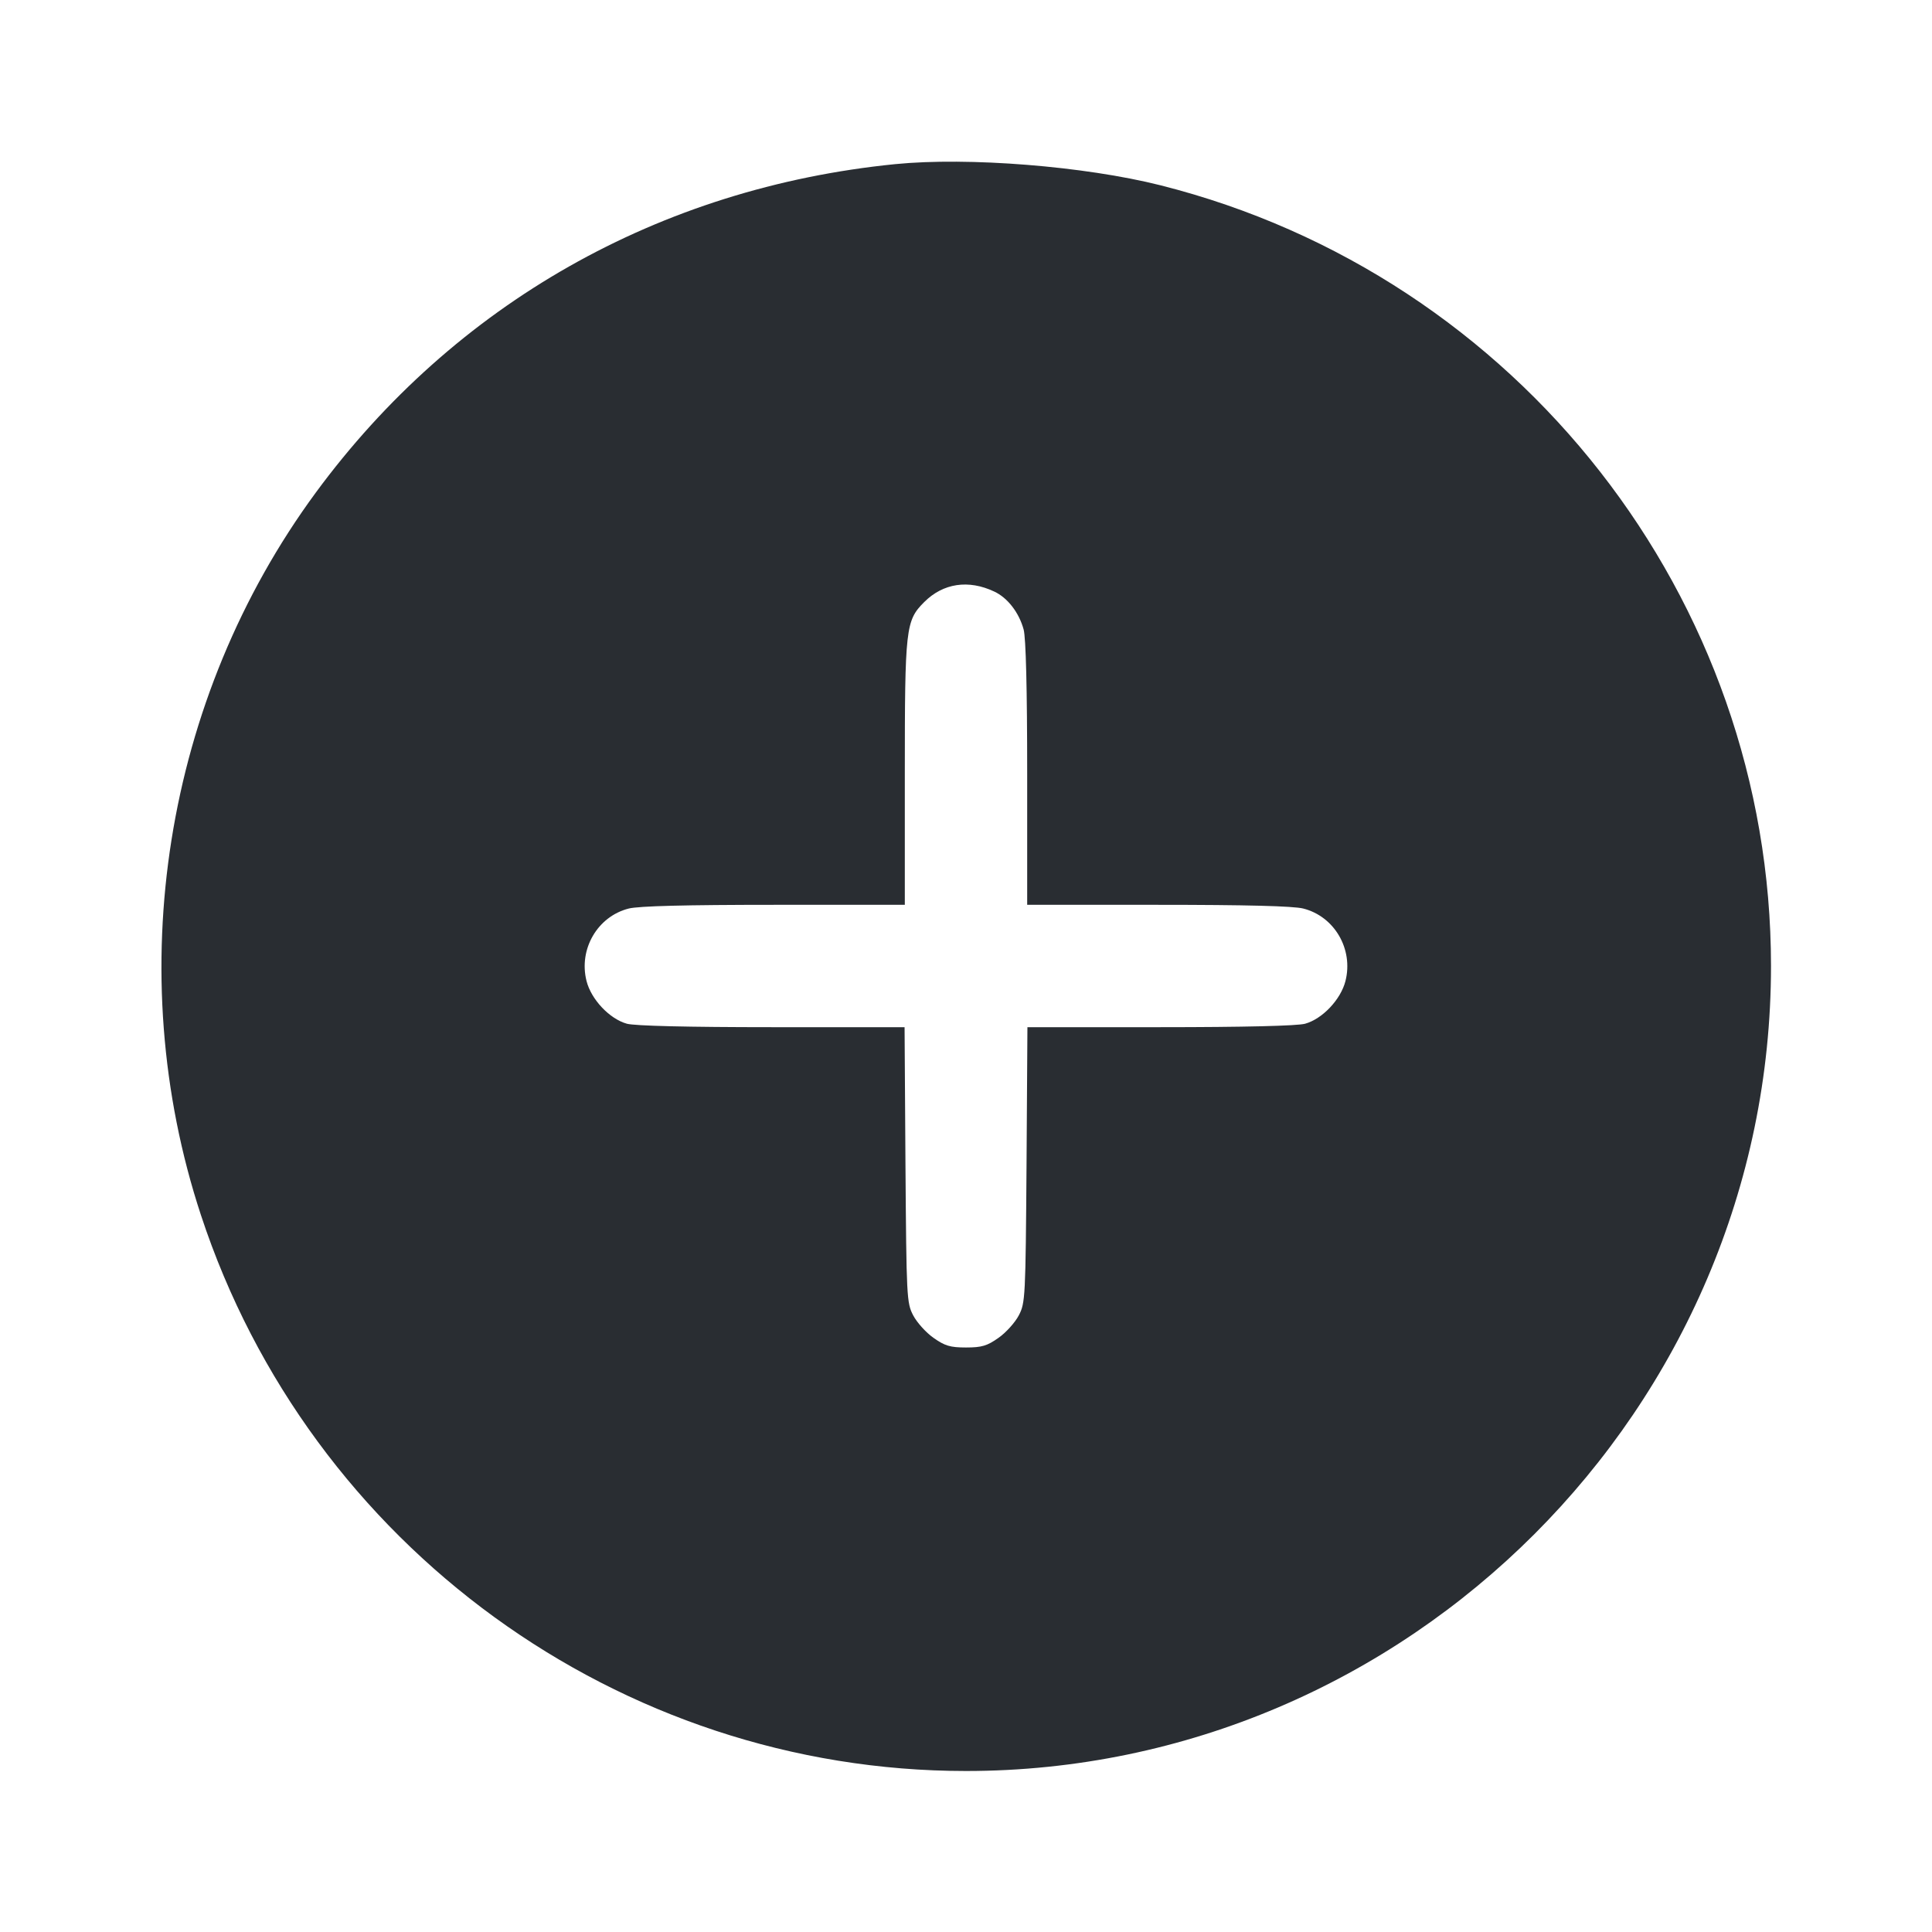 <svg width="24" height="24" viewBox="0 0 24 24" fill="none" xmlns="http://www.w3.org/2000/svg"><path d="M11.120 2.039 C 8.192 2.332,5.648 3.774,3.923 6.119 C 2.041 8.678,1.501 12.071,2.496 15.094 C 3.849 19.205,7.695 22.000,12.000 22.000 C 17.491 22.000,22.000 17.491,22.000 12.000 C 22.000 7.433,18.865 3.424,14.417 2.302 C 13.472 2.064,12.026 1.949,11.120 2.039 M12.352 7.349 C 12.517 7.426,12.659 7.610,12.716 7.820 C 12.744 7.923,12.760 8.556,12.760 9.610 L 12.760 11.240 14.382 11.240 C 15.479 11.240,16.064 11.255,16.189 11.286 C 16.577 11.384,16.814 11.790,16.714 12.186 C 16.656 12.416,16.428 12.657,16.213 12.717 C 16.117 12.744,15.449 12.760,14.412 12.760 L 12.763 12.760 12.752 14.470 C 12.740 16.115,12.737 16.186,12.656 16.340 C 12.610 16.428,12.497 16.554,12.404 16.619 C 12.263 16.719,12.196 16.739,12.000 16.739 C 11.804 16.739,11.737 16.719,11.596 16.619 C 11.503 16.554,11.390 16.428,11.344 16.340 C 11.263 16.186,11.260 16.115,11.248 14.470 L 11.237 12.760 9.588 12.760 C 8.551 12.760,7.883 12.744,7.787 12.717 C 7.572 12.657,7.344 12.416,7.286 12.186 C 7.186 11.790,7.423 11.384,7.811 11.286 C 7.936 11.255,8.521 11.240,9.618 11.240 L 11.240 11.240 11.240 9.618 C 11.240 7.797,11.250 7.710,11.481 7.479 C 11.716 7.244,12.031 7.197,12.352 7.349 " fill="#292D32" stroke="none" fill-rule="evenodd"></path></svg>